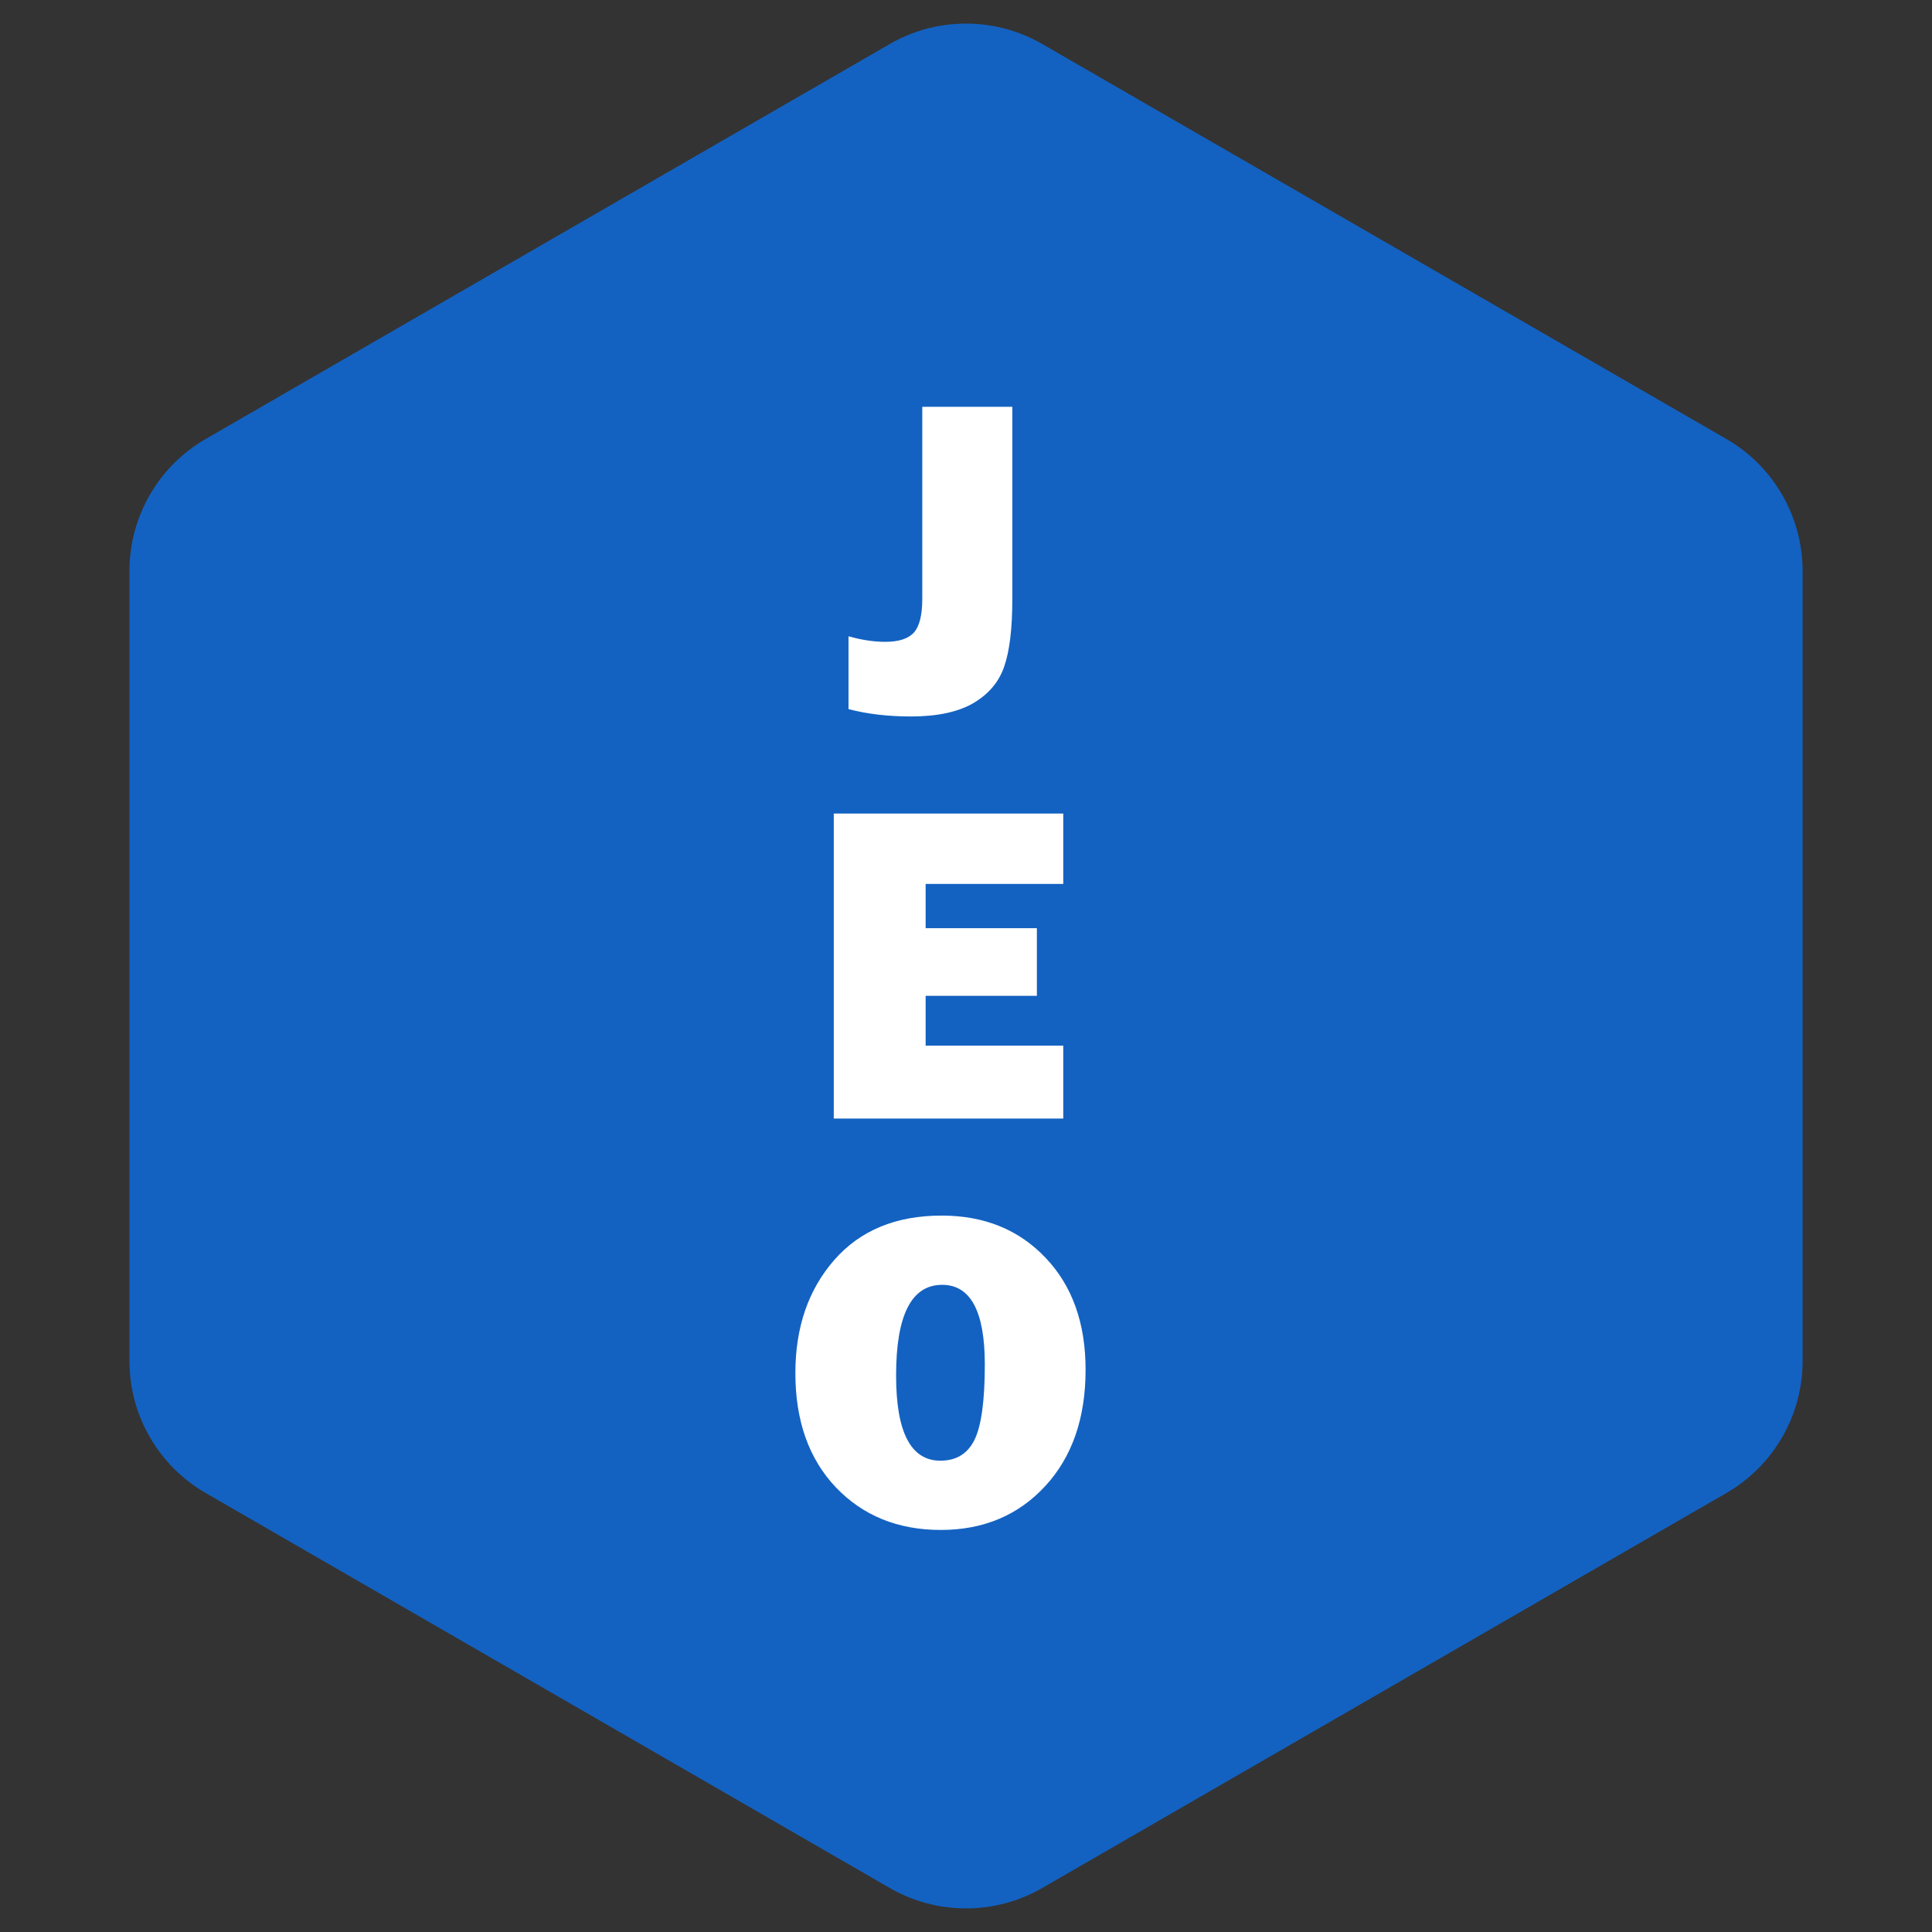 <svg width="38" height="38" viewBox="0 0 38 38" fill="none" xmlns="http://www.w3.org/2000/svg">
<rect x="0" y="0" width="38" height="38" fill="#333333" stroke="none"/>
<path d="M17.5 0.866C18.428 0.33 19.572 0.33 20.5 0.866L33.955 8.634C34.883 9.17 35.455 10.16 35.455 11.232V26.768C35.455 27.84 34.883 28.83 33.955 29.366L20.5 37.134C19.572 37.67 18.428 37.67 17.5 37.134L4.046 29.366C3.117 28.83 2.546 27.84 2.546 26.768V11.232C2.546 10.16 3.117 9.17 4.046 8.634L17.5 0.866Z" fill="#1362C2"/>
<path d="M19.911 8.001V11.781C19.911 12.361 19.858 12.803 19.752 13.108C19.65 13.41 19.448 13.65 19.146 13.829C18.844 14.004 18.436 14.092 17.92 14.092C17.466 14.092 17.056 14.044 16.689 13.947V12.515C16.947 12.588 17.188 12.624 17.41 12.624C17.674 12.624 17.861 12.565 17.973 12.444C18.084 12.321 18.14 12.1 18.14 11.781V8.001H19.911ZM20.913 20.567V22H16.399V16.002H20.913V17.386H18.206V18.256H20.394V19.587H18.206V20.567H20.913ZM18.504 30.092C17.661 30.092 16.972 29.812 16.439 29.253C15.909 28.693 15.644 27.945 15.644 27.007C15.644 26.111 15.897 25.371 16.404 24.788C16.914 24.202 17.62 23.909 18.522 23.909C19.357 23.909 20.037 24.185 20.561 24.735C21.088 25.286 21.352 26.021 21.352 26.941C21.352 27.894 21.087 28.657 20.557 29.231C20.026 29.805 19.342 30.092 18.504 30.092ZM18.496 28.73C18.806 28.73 19.029 28.595 19.164 28.326C19.301 28.053 19.37 27.557 19.37 26.836C19.37 25.793 19.09 25.271 18.531 25.271C17.927 25.271 17.625 25.866 17.625 27.056C17.625 28.172 17.916 28.73 18.496 28.73Z" fill="white"/>
</svg>
